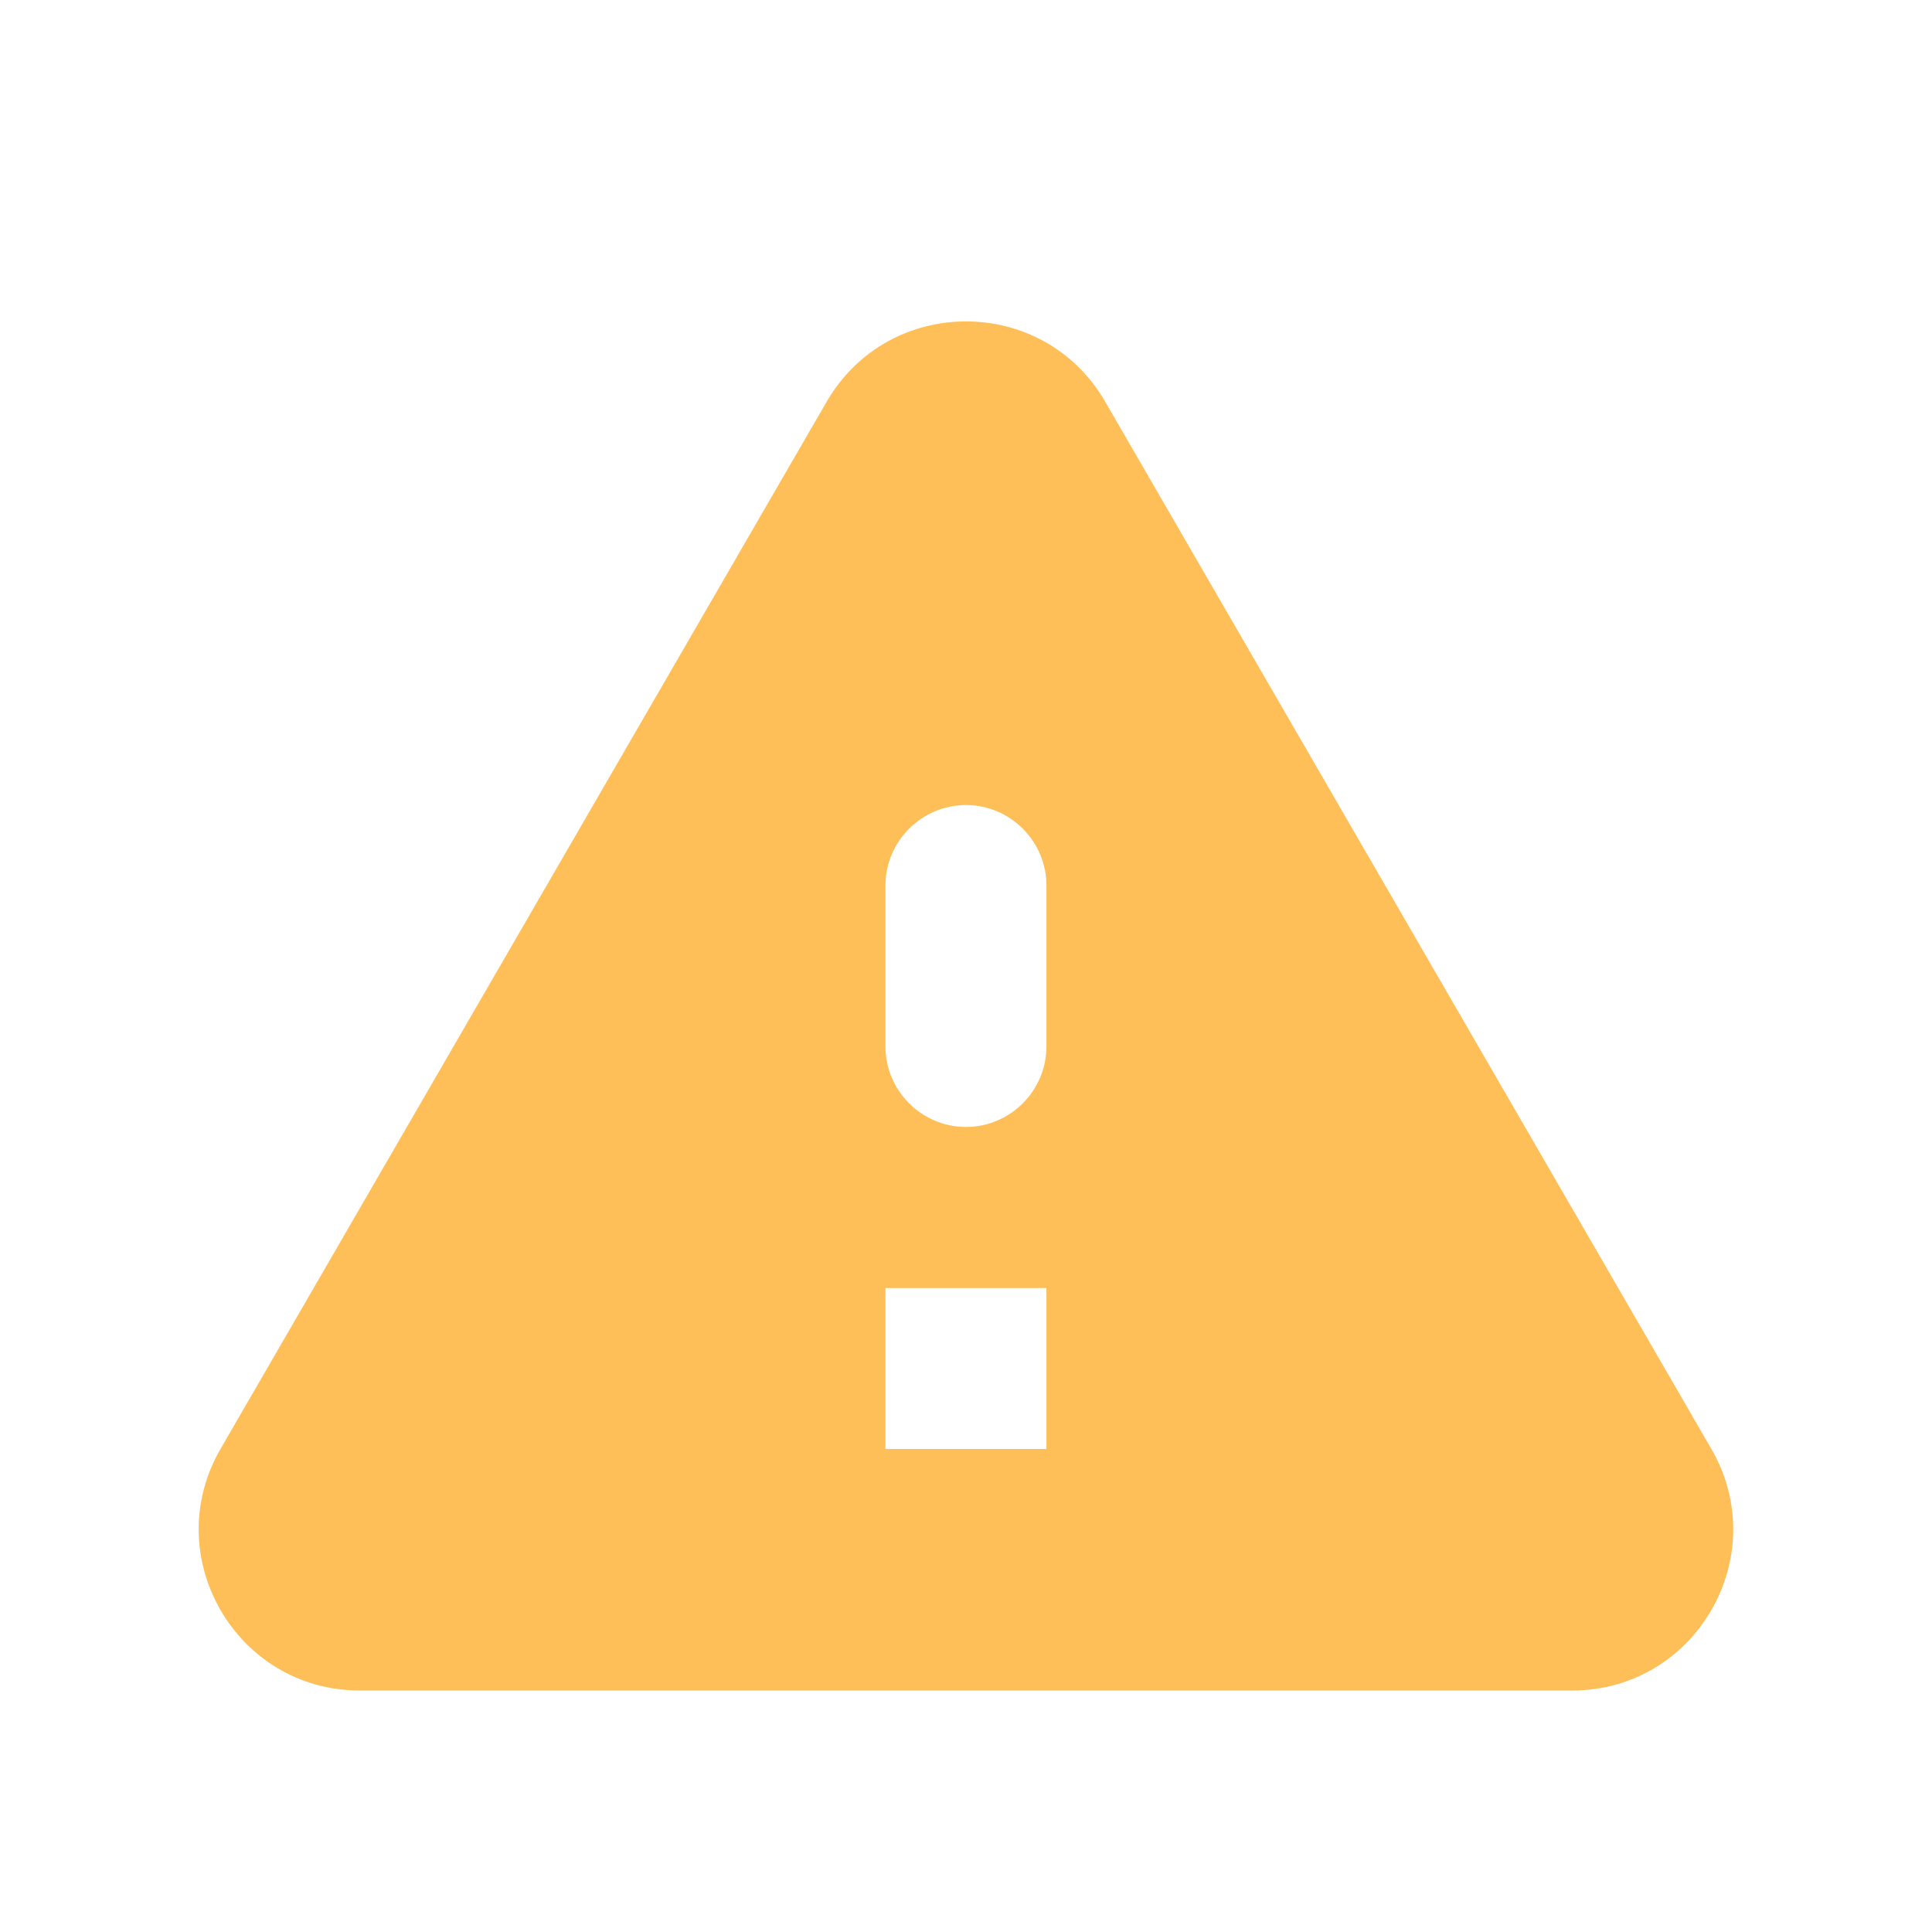 <svg width="16px" height="16px" viewBox="0 0 16 16" version="1.1" xmlns="http://www.w3.org/2000/svg" xmlns:xlink="http://www.w3.org/1999/xlink">
    <!-- Generator: Sketch 52.6 (67491) - http://www.bohemiancoding.com/sketch -->
    <title>Icon/Warning</title>
    <desc>Created with Sketch.</desc>
    <g id="Icon/Warning" stroke="none" stroke-width="1" fill="none" fill-rule="evenodd">
        <g id="round-warning-24px" transform="translate(1.333, 2)" fill="#FFBF58" fill-rule="nonzero">
            <path d="M1.647,12 L11.687,12 C12.713,12 13.353,10.887 12.84,10 L7.82,1.327 C7.307,0.44 6.027,0.44 5.513,1.327 L0.493,10 C-0.02,10.887 0.62,12 1.647,12 Z M6.667,7.333 C6.3,7.333 6,7.033 6,6.667 L6,5.333 C6,4.967 6.3,4.667 6.667,4.667 C7.033,4.667 7.333,4.967 7.333,5.333 L7.333,6.667 C7.333,7.033 7.033,7.333 6.667,7.333 Z M7.333,10 L6,10 L6,8.667 L7.333,8.667 L7.333,10 Z" id="Shape"></path>
        </g>
    </g>
</svg>
